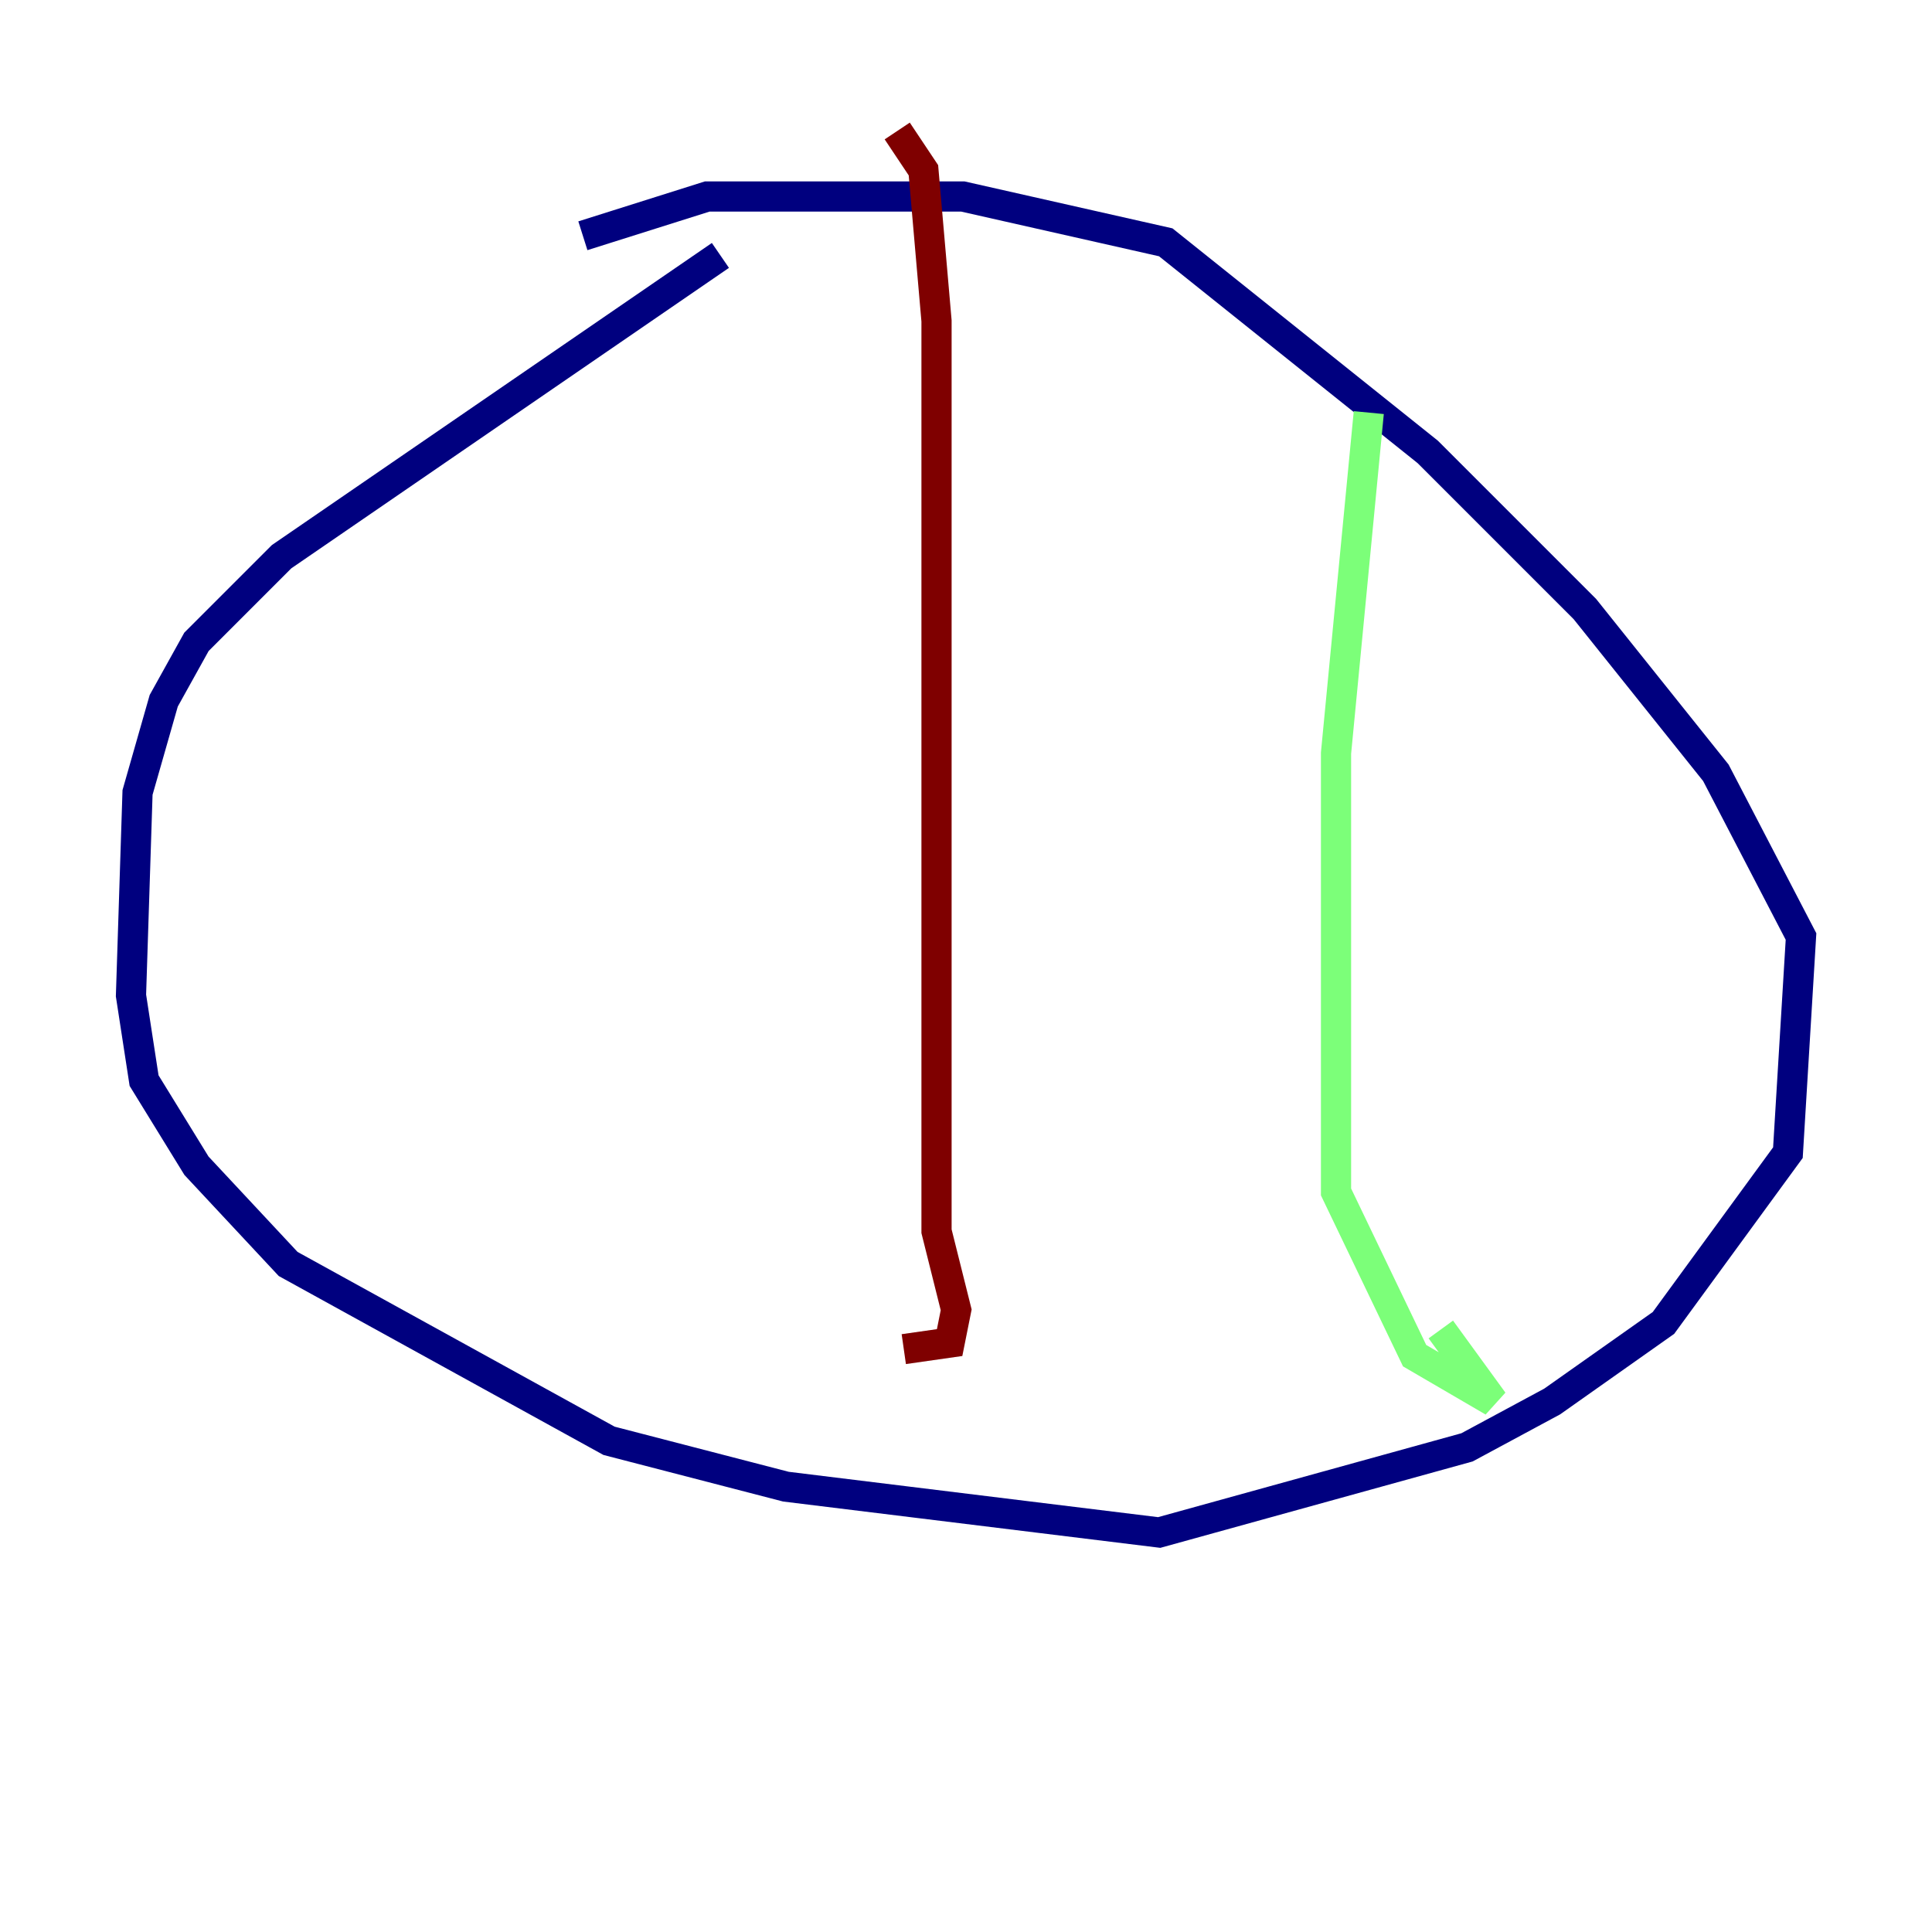 <?xml version="1.0" encoding="utf-8" ?>
<svg baseProfile="tiny" height="128" version="1.2" viewBox="0,0,128,128" width="128" xmlns="http://www.w3.org/2000/svg" xmlns:ev="http://www.w3.org/2001/xml-events" xmlns:xlink="http://www.w3.org/1999/xlink"><defs /><polyline fill="none" points="47.729,16.922 18.658,36.881 13.017,42.522 10.848,46.427 9.112,52.502 8.678,65.953 9.546,71.593 13.017,77.234 19.091,83.742 40.352,95.458 52.068,98.495 76.8,101.532 97.193,95.891 102.834,92.854 110.21,87.647 118.454,76.366 119.322,62.047 113.681,51.2 105.003,40.352 94.59,29.939 77.234,16.054 63.783,13.017 46.861,13.017 38.617,15.62" stroke="#00007f" stroke-width="2" /><polyline fill="none" points="90.685,27.336 88.515,49.898 88.515,78.969 93.722,89.817 98.929,92.854 95.458,88.081" stroke="#7cff79" stroke-width="2" /><polyline fill="none" points="59.444,8.678 61.18,11.281 62.047,21.261 62.047,81.573 63.349,86.78 62.915,88.949 59.878,89.383" stroke="#7f0000" stroke-width="2" /></svg>